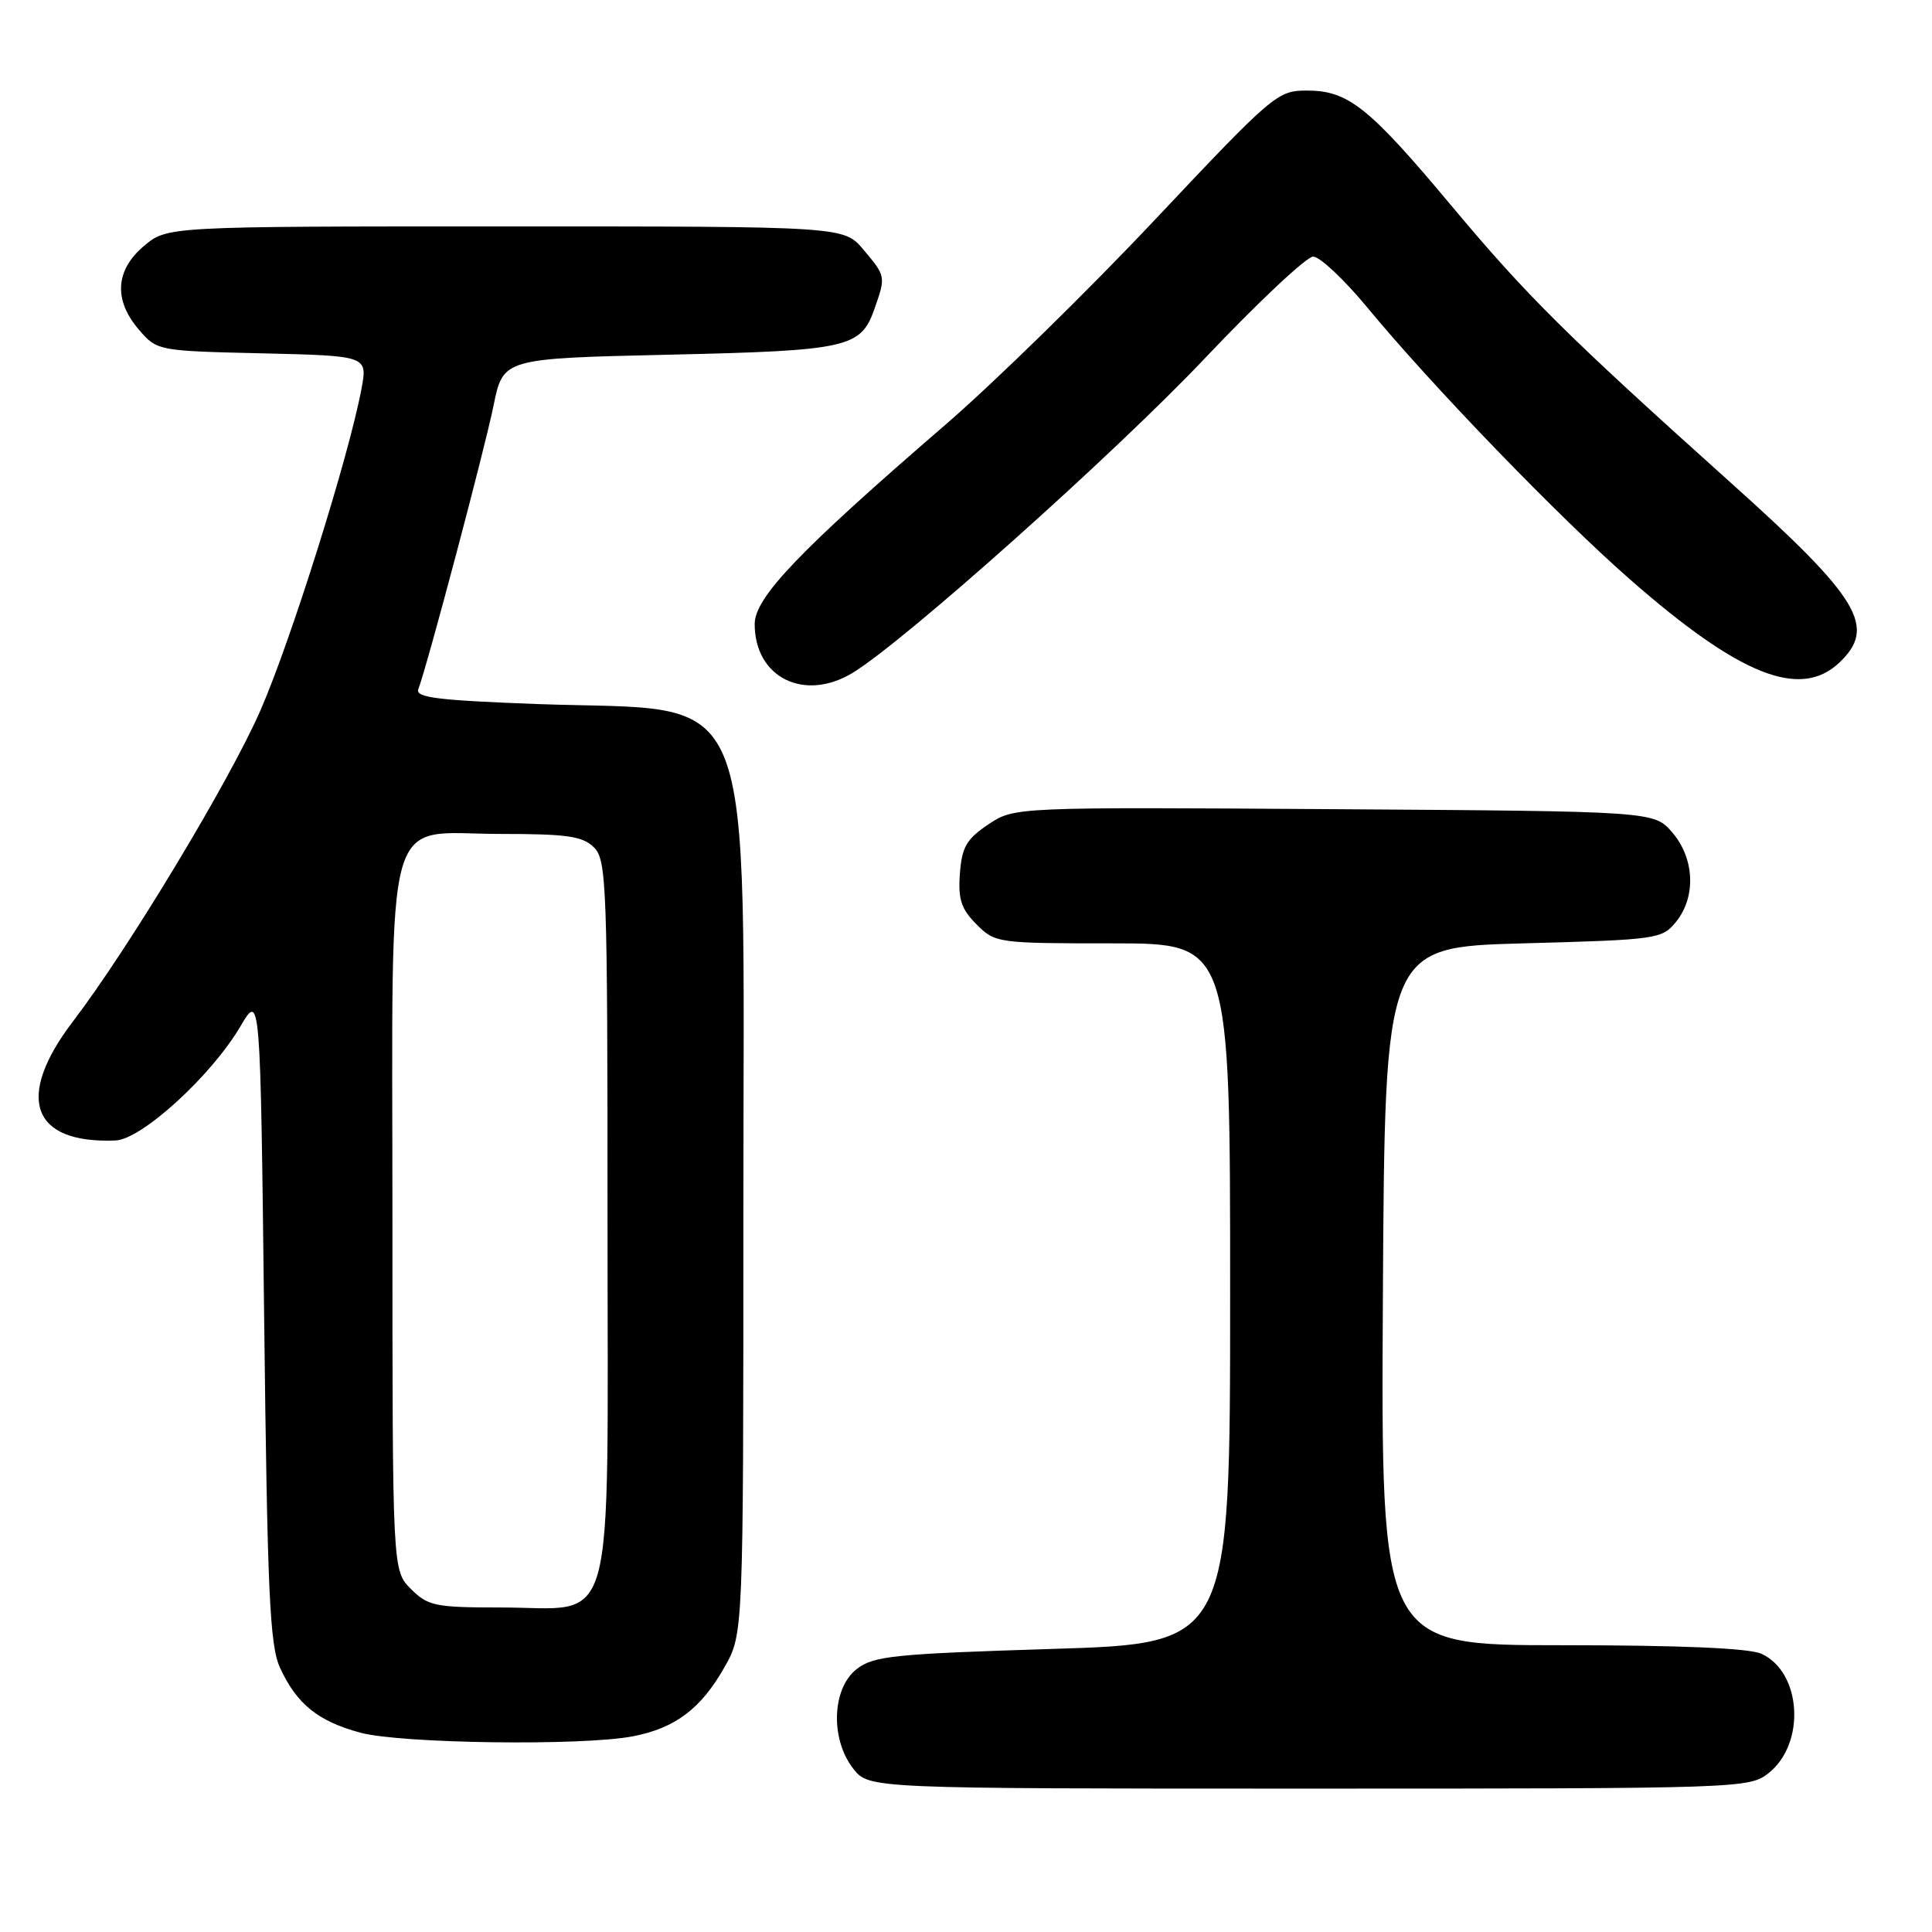 <?xml version="1.0" encoding="UTF-8" standalone="no"?>
<!DOCTYPE svg PUBLIC "-//W3C//DTD SVG 1.1//EN" "http://www.w3.org/Graphics/SVG/1.1/DTD/svg11.dtd" >
<svg xmlns="http://www.w3.org/2000/svg" xmlns:xlink="http://www.w3.org/1999/xlink" version="1.1" viewBox="0 0 256 256">
 <g >
 <path fill="currentColor"
d=" M 234.33 234.96 C 239.30 231.04 238.74 221.57 233.39 219.13 C 231.76 218.39 222.62 218.00 206.94 218.00 C 182.98 218.00 182.98 218.00 183.24 171.75 C 183.50 125.50 183.50 125.50 201.84 125.00 C 219.62 124.52 220.24 124.43 222.09 122.14 C 224.76 118.84 224.54 113.74 221.59 110.31 C 219.17 107.50 219.17 107.50 176.78 107.22 C 134.39 106.94 134.39 106.94 130.94 109.25 C 128.06 111.19 127.45 112.25 127.19 115.77 C 126.94 119.17 127.37 120.46 129.40 122.49 C 131.86 124.96 132.19 125.00 147.45 125.00 C 163.00 125.00 163.00 125.00 163.00 171.38 C 163.00 217.76 163.00 217.76 139.49 218.49 C 118.31 219.15 115.74 219.42 113.49 221.18 C 110.22 223.76 110.01 230.47 113.07 234.37 C 115.15 237.00 115.15 237.00 173.44 237.00 C 230.63 237.00 231.78 236.96 234.33 234.96 Z  M 83.86 230.07 C 89.47 228.99 92.89 226.41 96.00 220.91 C 98.50 216.50 98.50 216.50 98.50 160.50 C 98.50 88.61 100.84 94.37 71.20 93.29 C 57.98 92.80 55.00 92.43 55.43 91.32 C 56.59 88.29 64.22 59.55 65.40 53.73 C 66.67 47.50 66.67 47.50 88.59 47.00 C 112.45 46.46 114.08 46.09 115.89 40.87 C 117.38 36.62 117.37 36.60 114.41 33.08 C 111.82 30.00 111.82 30.00 66.99 30.00 C 22.15 30.00 22.15 30.00 19.08 32.59 C 15.27 35.80 15.03 39.76 18.41 43.69 C 20.81 46.48 20.90 46.50 34.77 46.82 C 48.71 47.15 48.71 47.15 47.90 51.51 C 46.22 60.48 38.57 84.83 34.51 94.13 C 30.44 103.45 17.01 125.73 9.67 135.34 C 1.97 145.44 4.16 151.57 15.31 151.12 C 18.78 150.97 28.00 142.55 31.85 136.01 C 34.50 131.50 34.50 131.50 35.00 174.50 C 35.43 211.21 35.74 218.01 37.11 221.00 C 39.32 225.80 42.15 228.08 47.75 229.59 C 53.15 231.04 77.18 231.36 83.86 230.07 Z  M 112.99 89.15 C 119.82 85.00 147.72 60.08 159.65 47.48 C 166.67 40.07 173.13 34.00 174.00 34.00 C 174.88 34.00 178.11 37.04 181.18 40.75 C 189.75 51.13 206.57 68.54 216.00 76.79 C 230.52 89.51 238.51 92.69 243.69 87.83 C 248.72 83.09 246.46 79.32 229.31 63.94 C 207.59 44.44 202.36 39.26 192.38 27.33 C 181.38 14.17 178.65 12.00 173.17 12.00 C 169.27 12.00 168.71 12.48 153.01 29.14 C 144.13 38.57 131.61 50.82 125.18 56.36 C 105.91 72.99 100.00 79.17 100.00 82.69 C 100.00 89.78 106.57 93.05 112.99 89.15 Z  M 54.45 210.55 C 52.00 208.09 52.00 208.09 52.00 161.66 C 52.00 105.56 50.61 110.50 66.37 110.50 C 75.17 110.50 77.22 110.80 78.71 112.29 C 80.38 113.95 80.50 117.28 80.50 161.62 C 80.50 217.90 81.85 213.00 66.34 213.00 C 57.66 213.00 56.71 212.80 54.45 210.55 Z "/>
</g>
</svg>